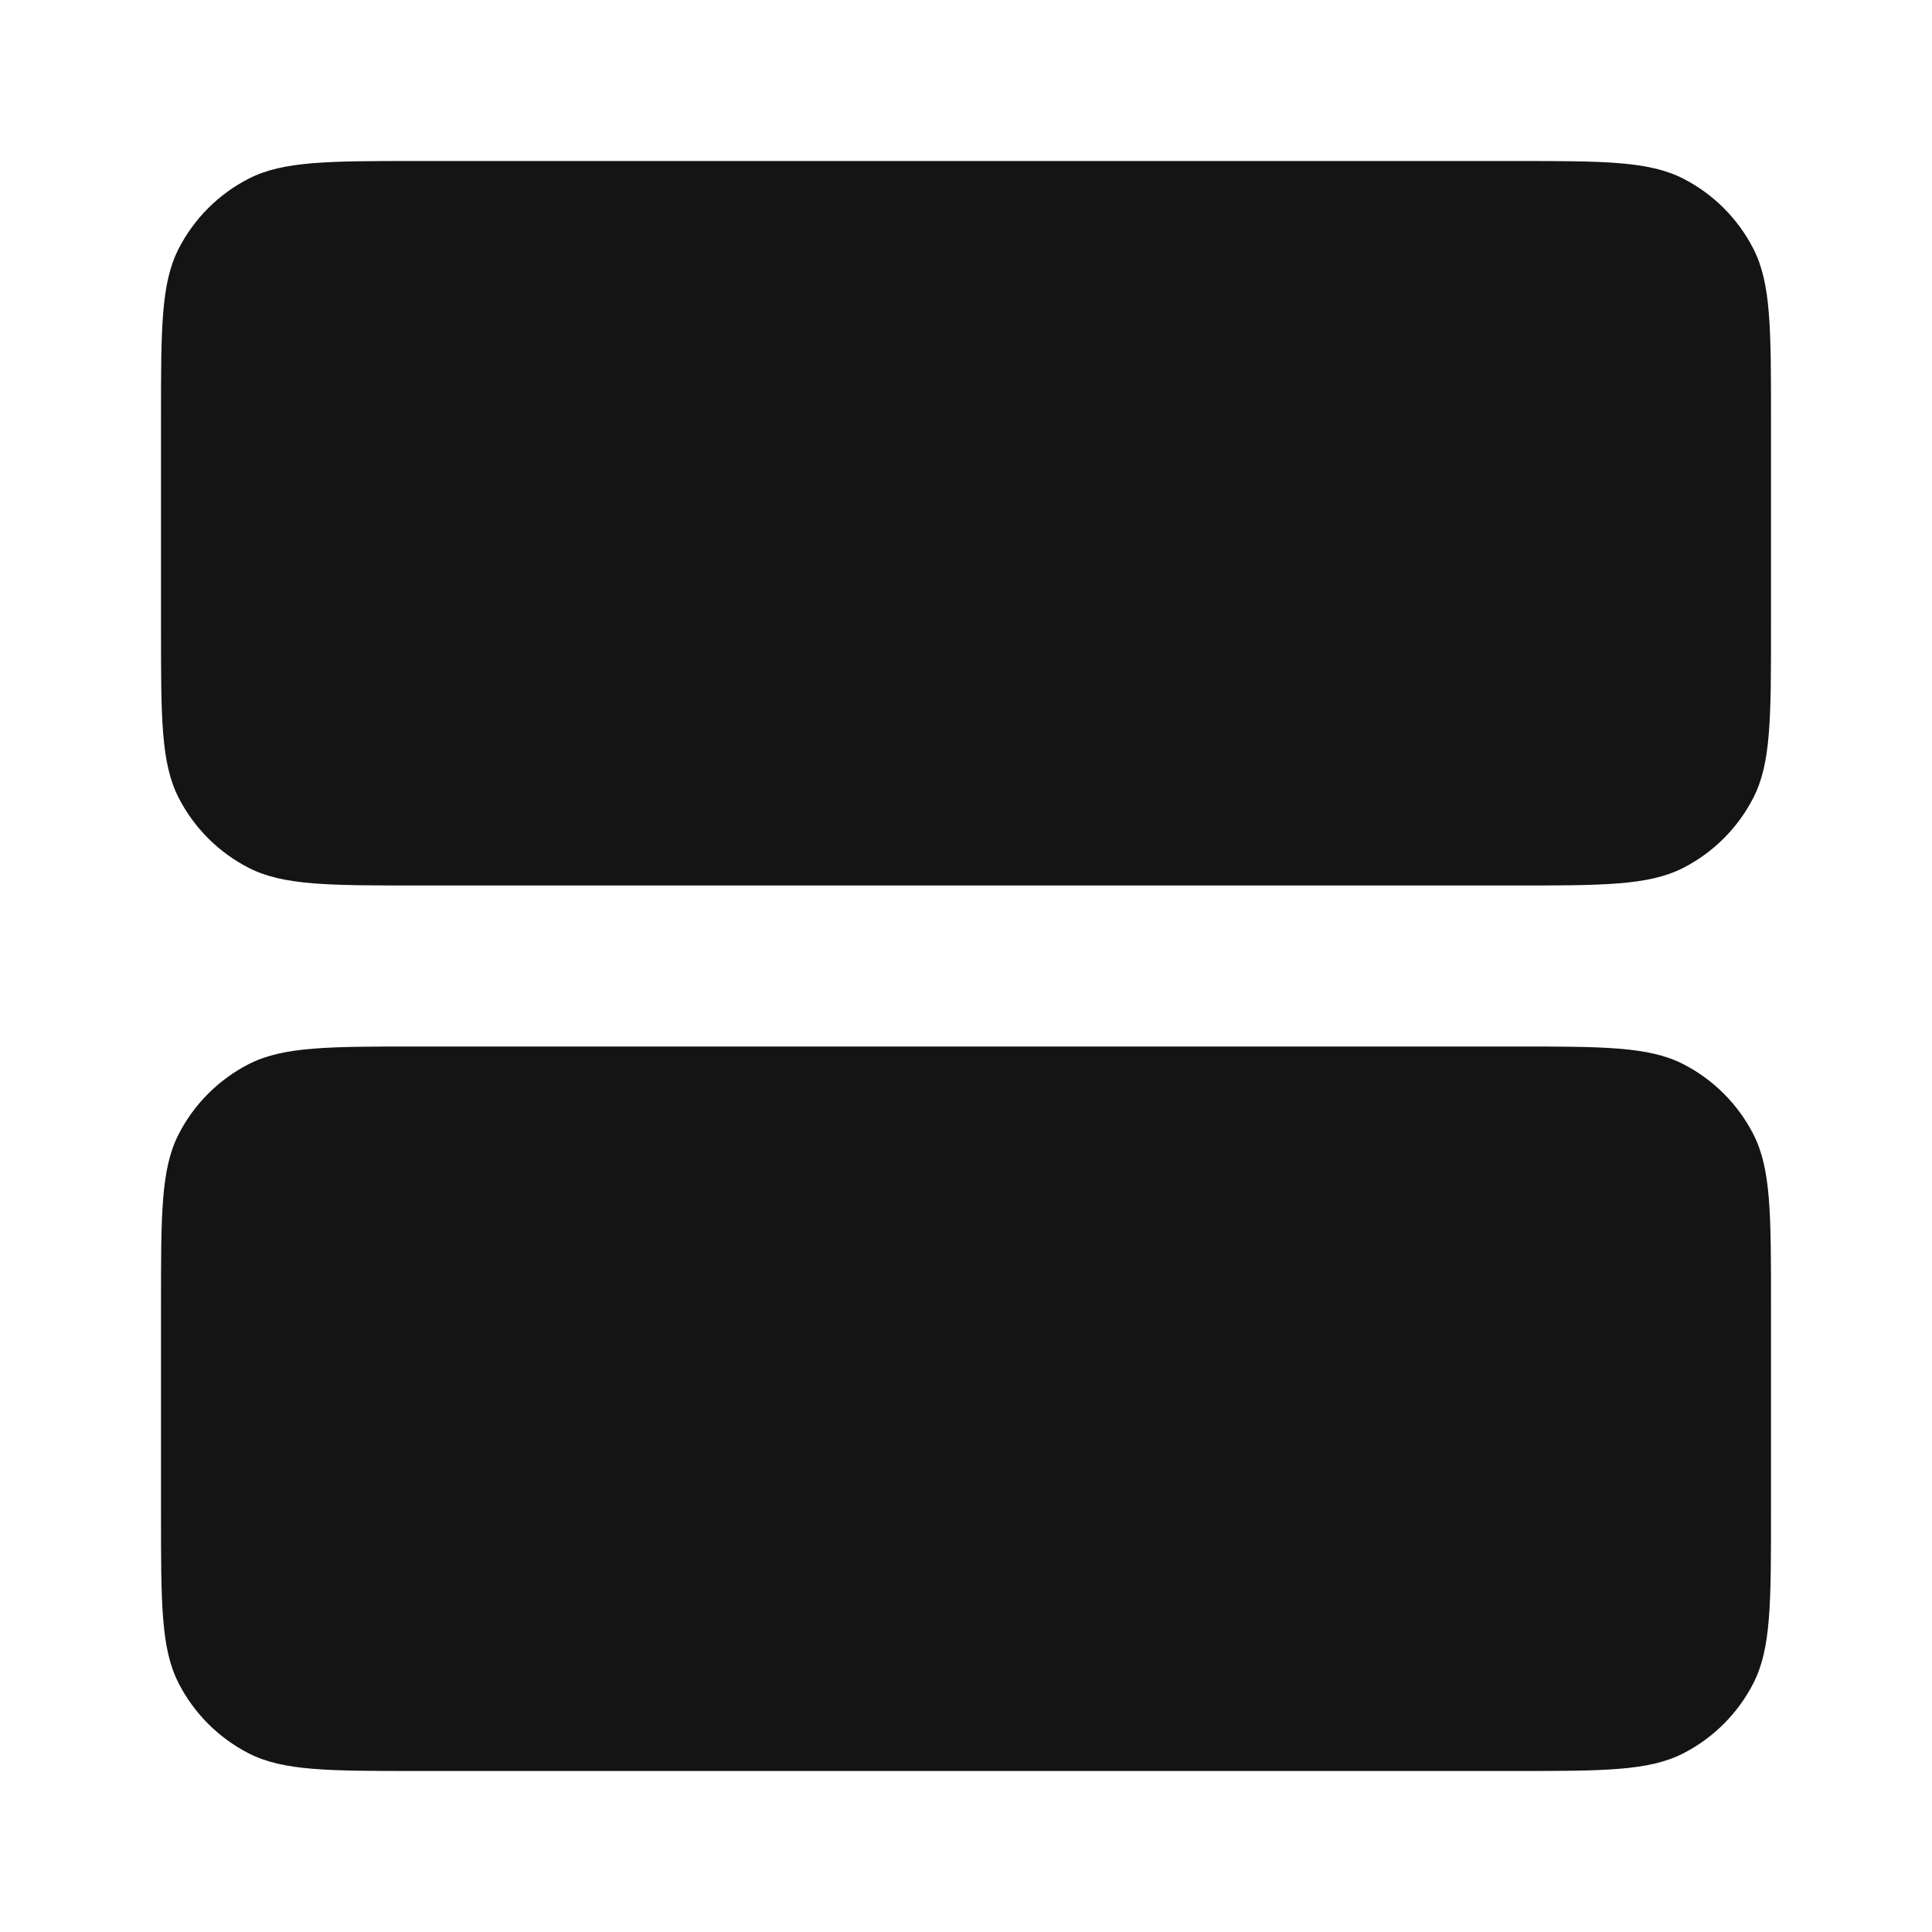 <svg width="24" height="24" viewBox="0 0 24 24" fill="none" xmlns="http://www.w3.org/2000/svg">
<path fill-rule="evenodd" clip-rule="evenodd" d="M2.218 3.092C2 3.52 2 4.08 2 5.2V7.8C2 8.92 2 9.48 2.218 9.908C2.41 10.284 2.716 10.59 3.092 10.782C3.52 11 4.08 11 5.2 11H18.8C19.92 11 20.48 11 20.908 10.782C21.284 10.59 21.59 10.284 21.782 9.908C22 9.48 22 8.92 22 7.8V5.2C22 4.08 22 3.52 21.782 3.092C21.59 2.716 21.284 2.41 20.908 2.218C20.48 2 19.92 2 18.8 2H5.2C4.08 2 3.52 2 3.092 2.218C2.716 2.41 2.41 2.716 2.218 3.092ZM2.218 14.092C2 14.52 2 15.08 2 16.2V18.8C2 19.92 2 20.48 2.218 20.908C2.41 21.284 2.716 21.59 3.092 21.782C3.52 22 4.08 22 5.2 22H18.8C19.92 22 20.48 22 20.908 21.782C21.284 21.59 21.59 21.284 21.782 20.908C22 20.48 22 19.92 22 18.8V16.2C22 15.08 22 14.52 21.782 14.092C21.59 13.716 21.284 13.41 20.908 13.218C20.48 13 19.92 13 18.8 13H5.2C4.08 13 3.52 13 3.092 13.218C2.716 13.41 2.41 13.716 2.218 14.092Z" fill="#141415"/>
</svg>
